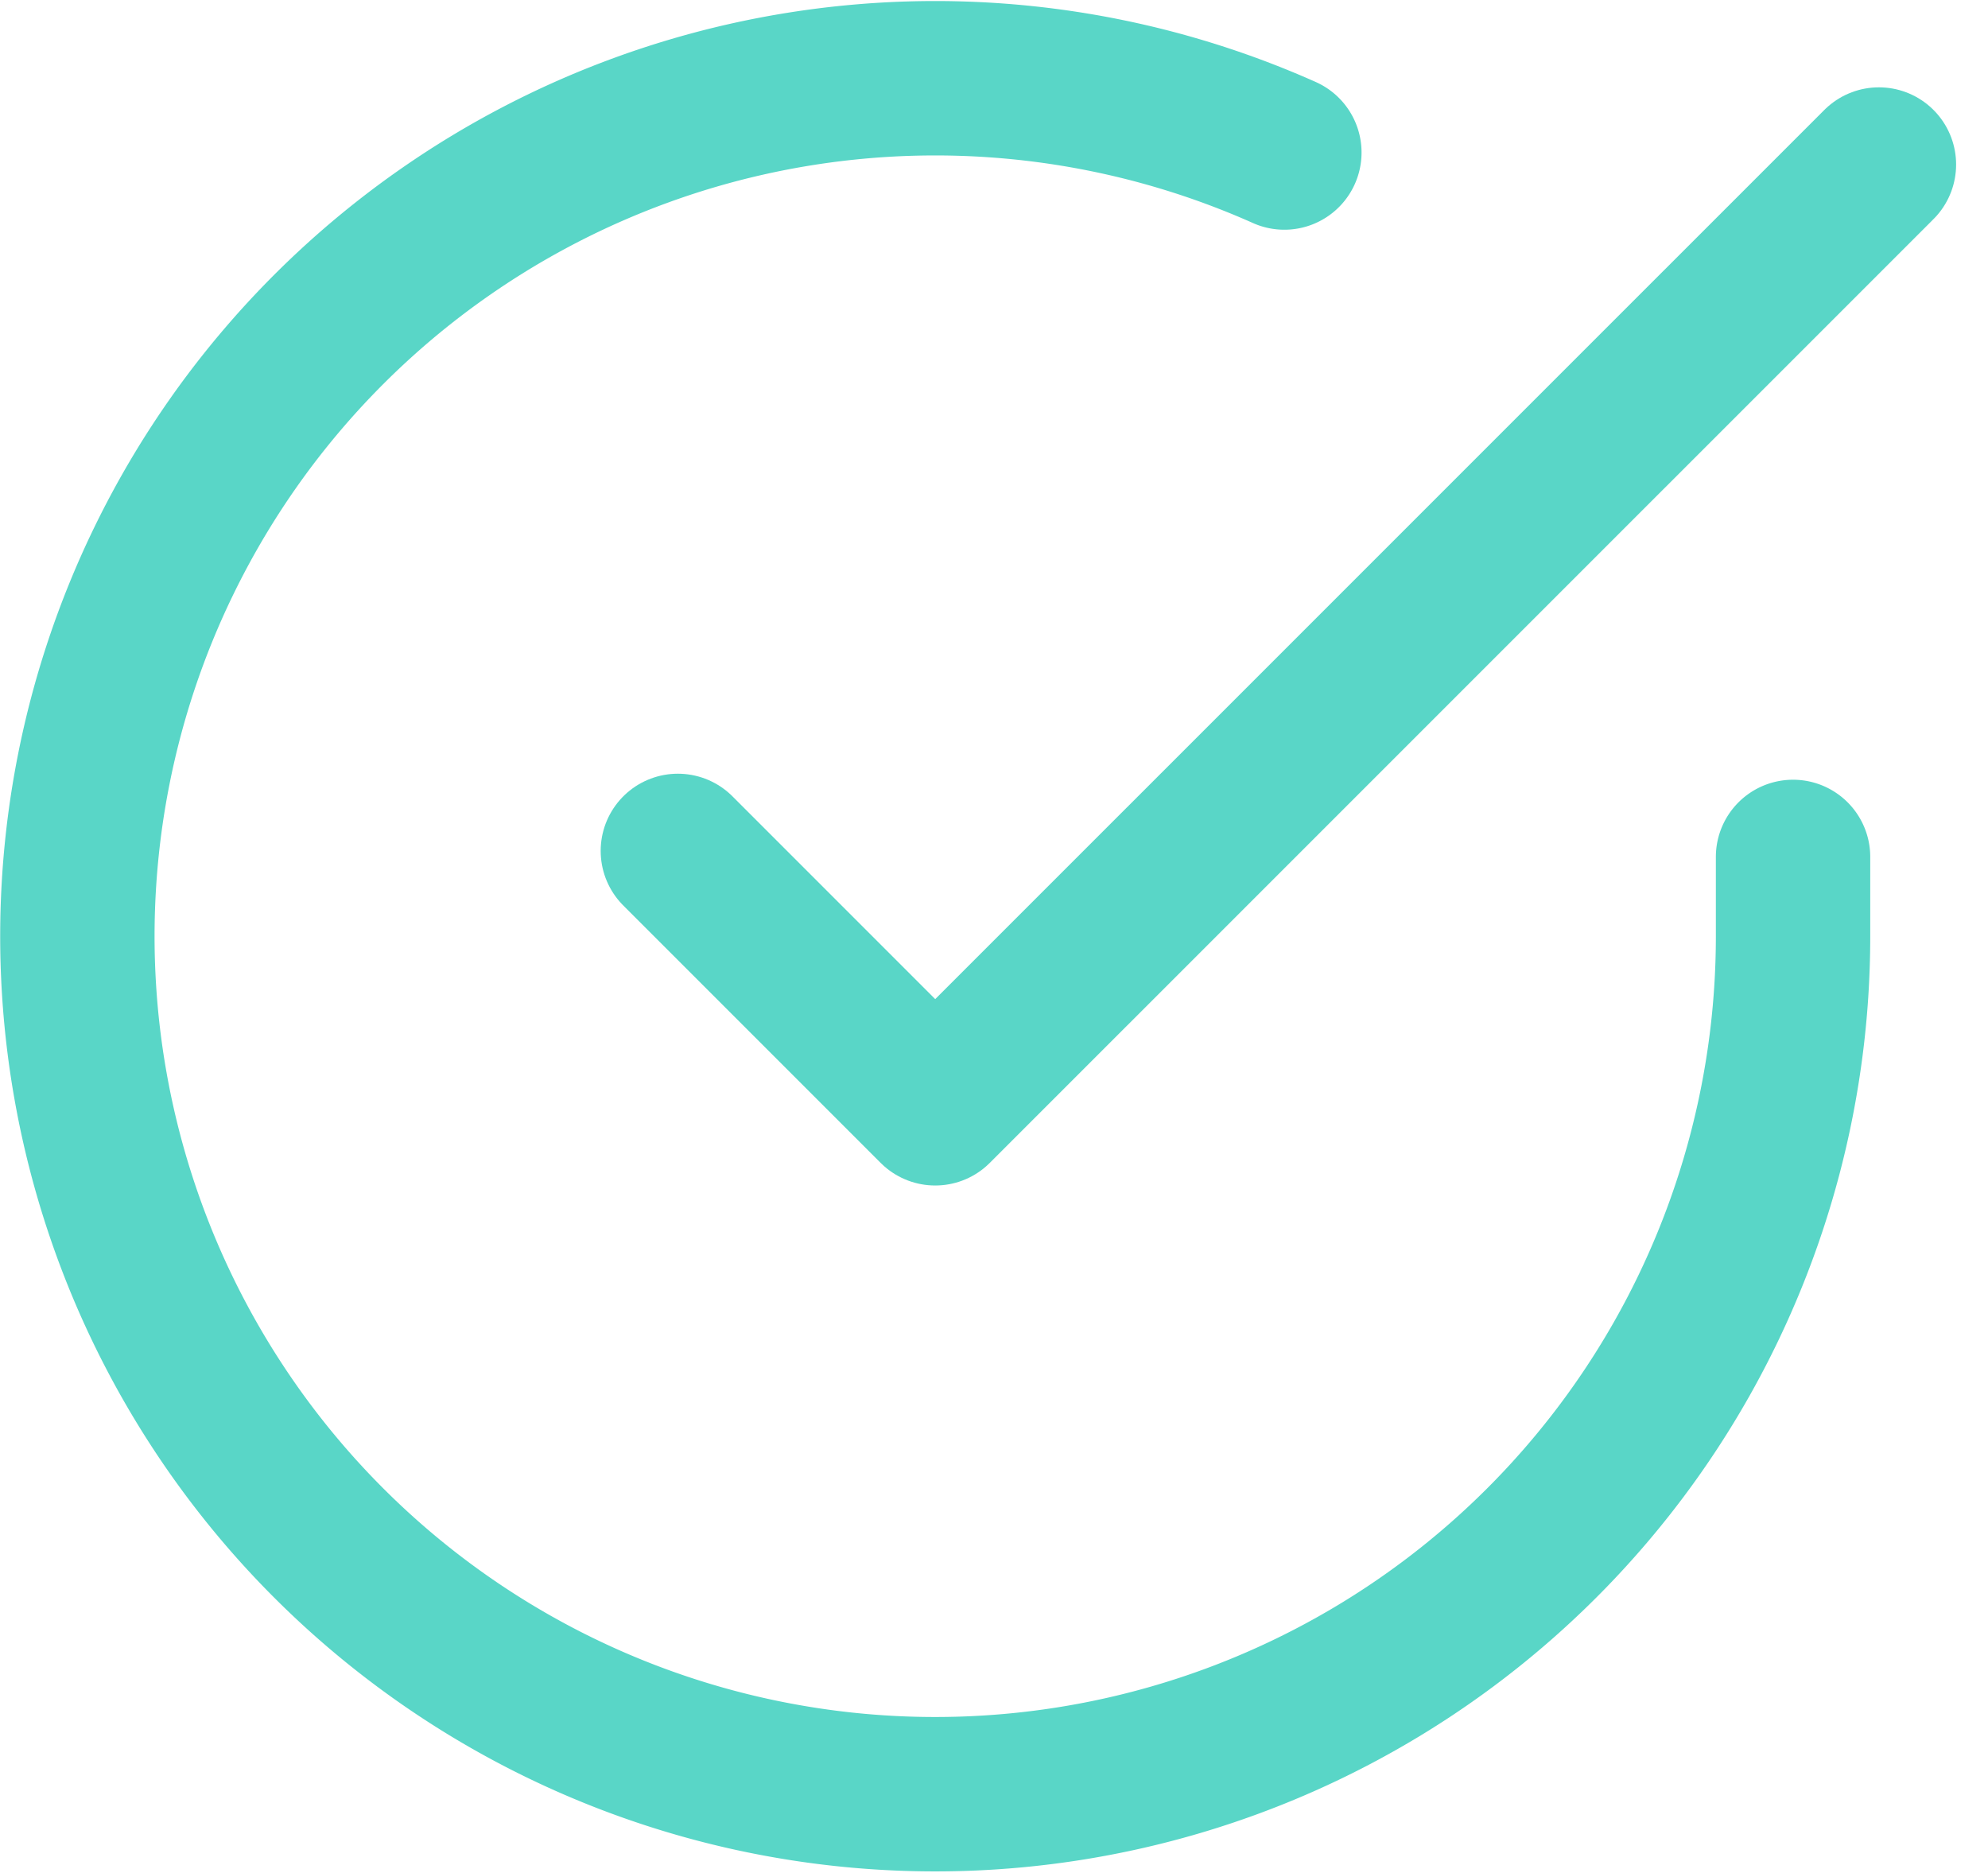 <svg xmlns="http://www.w3.org/2000/svg" width="64.388" height="60.643" viewBox="0 0 64.388 60.643"><defs><style>.a{fill:none;stroke:#59D6C7;stroke-linecap:round;stroke-linejoin:round;stroke-width:5px;}</style></defs><g transform="translate(-688.494 -155.897)"><path class="a" d="M57.568,27.211V29.8A27.784,27.784,0,1,1,41.092,4.4" transform="translate(689 156.436)"/><path class="a" d="M47.9,3,17.335,33.562,9,25.227" transform="translate(701.449 158.225)"/></g></svg>